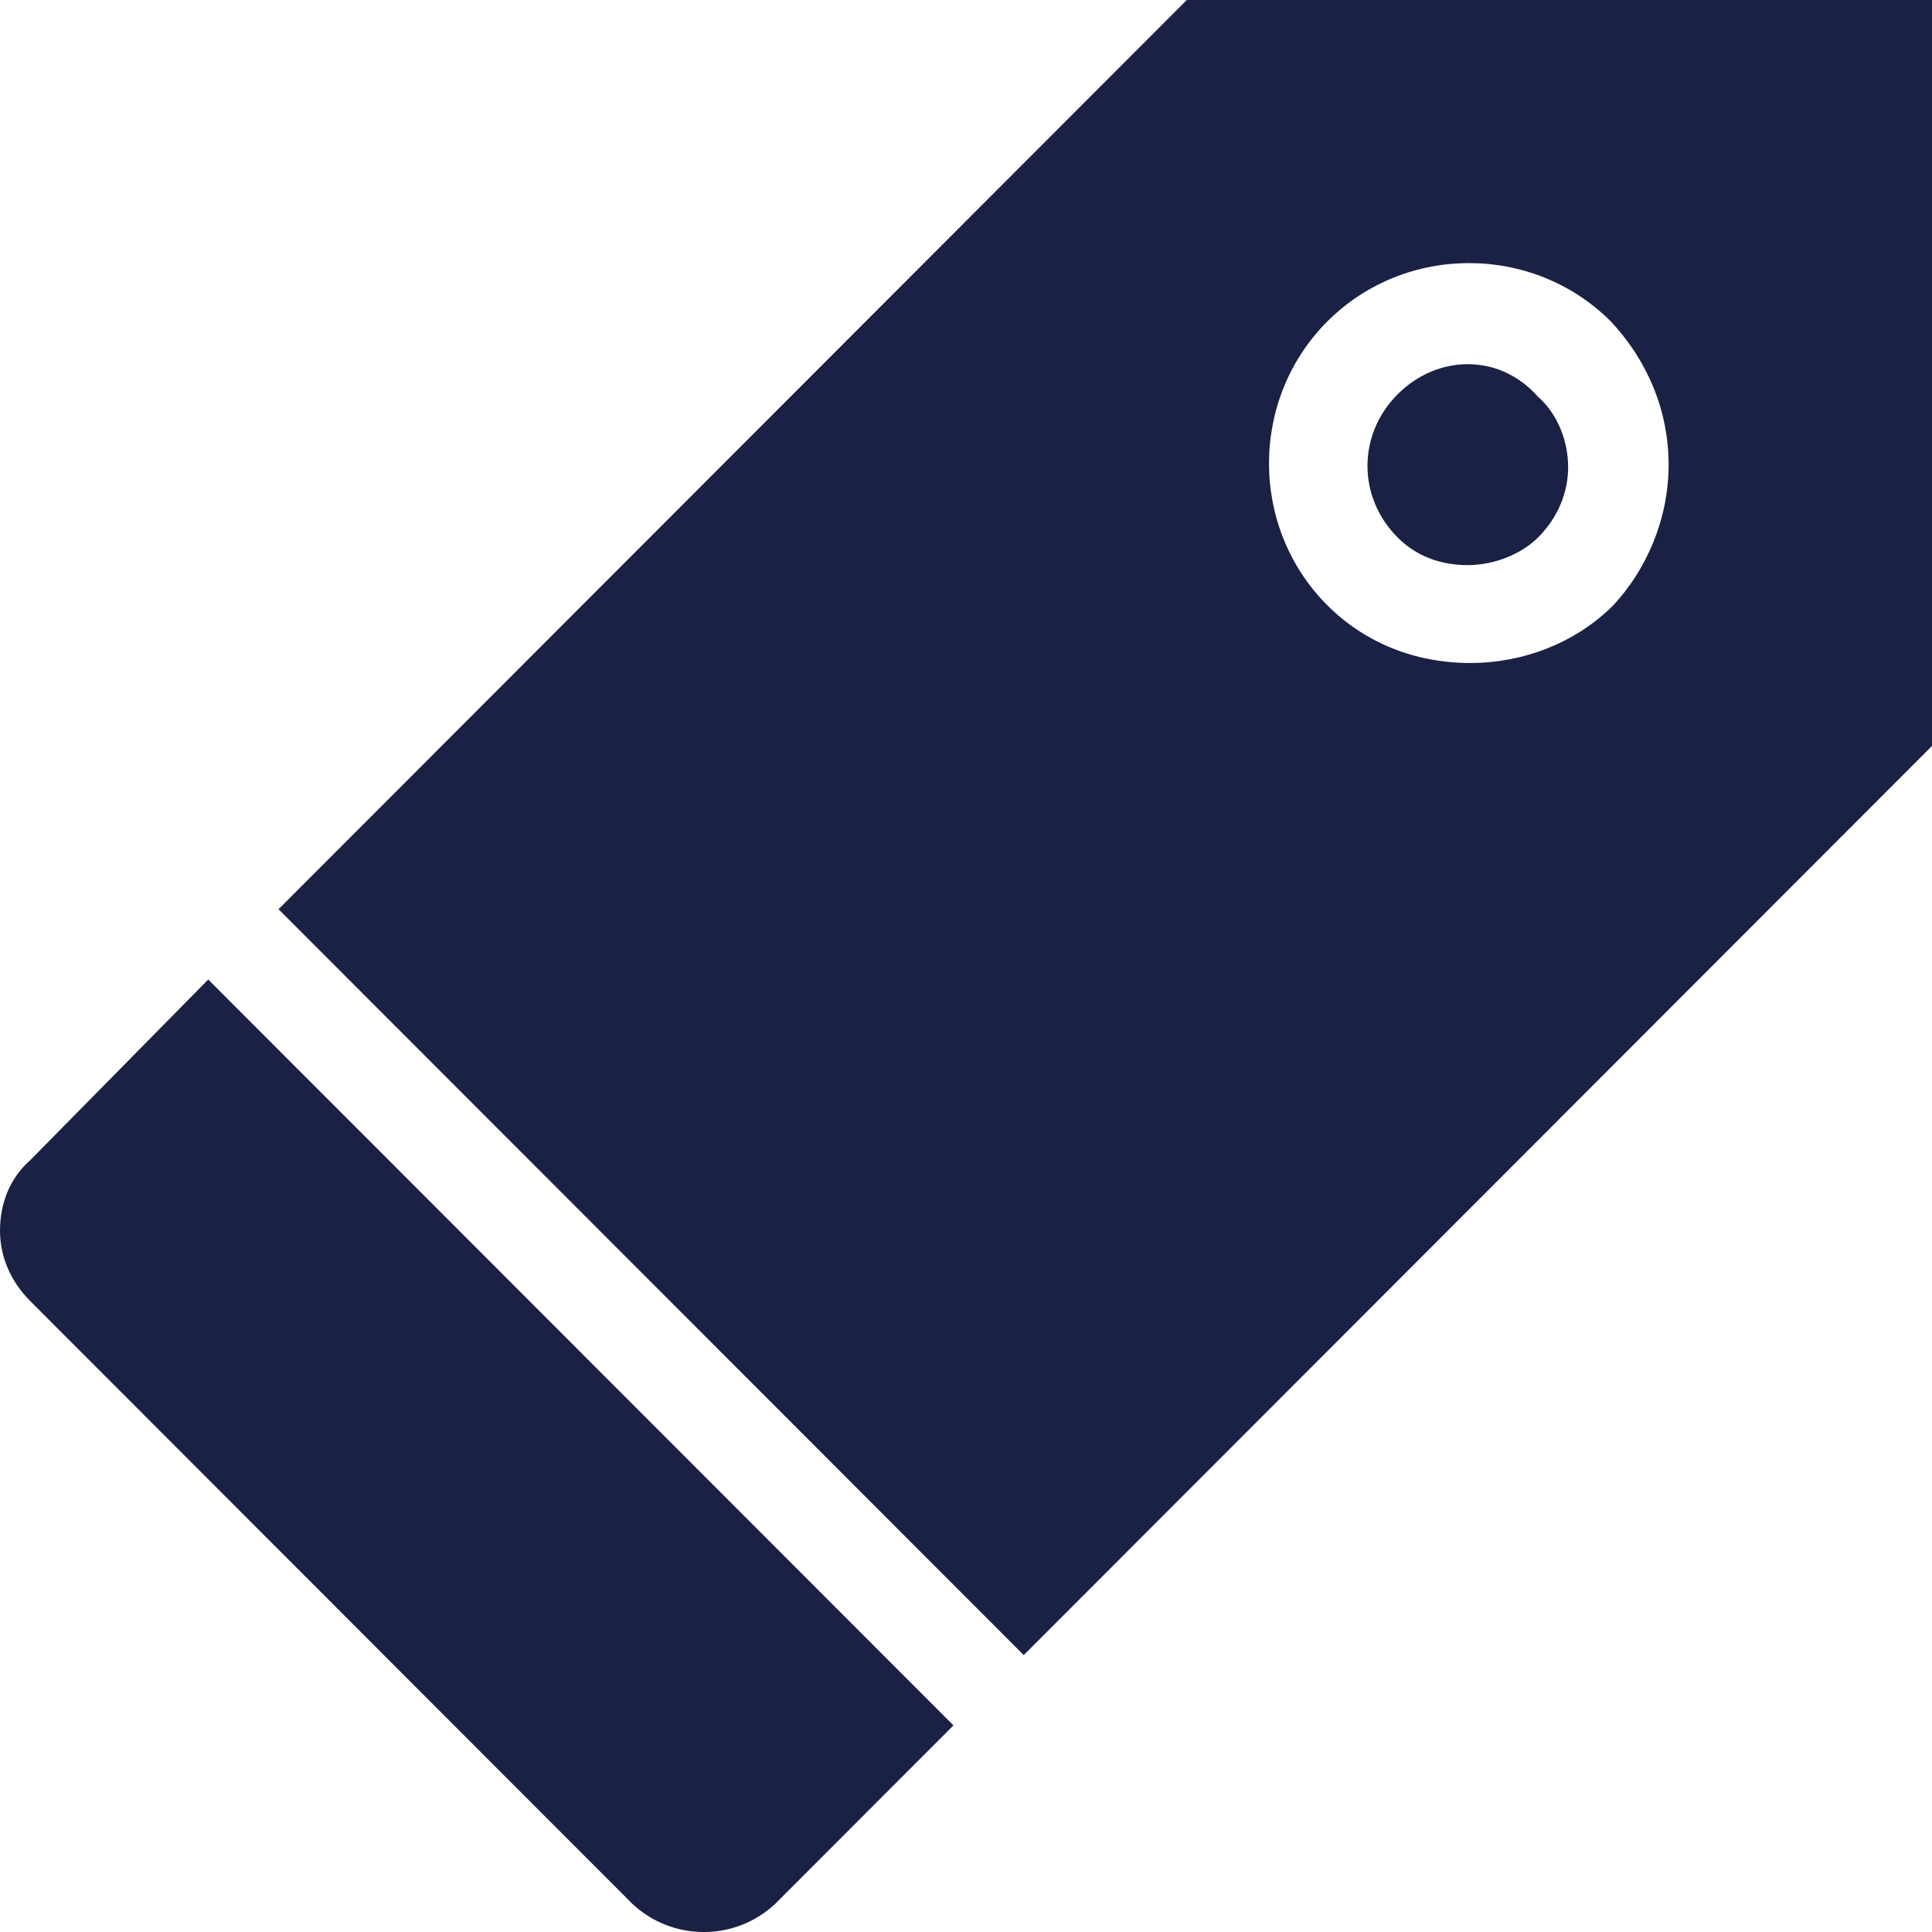 <svg width="18" height="18" viewBox="0 0 18 18" fill="none" xmlns="http://www.w3.org/2000/svg">
<path d="M1.94 9.126L8.883 16.075L7.223 17.737C6.849 18.088 6.265 18.088 5.891 17.737L0.281 12.121C0.094 11.934 0 11.7 0 11.466C0 11.208 0.094 10.974 0.281 10.81L1.94 9.126ZM18 0V6.95L9.538 15.42L2.595 8.471L11.057 0H18ZM15.546 4.329C15.546 3.837 15.358 3.37 15.008 2.995C14.283 2.27 13.091 2.27 12.366 2.995C11.642 3.721 11.642 4.914 12.366 5.639C12.717 5.99 13.184 6.177 13.699 6.177C14.19 6.177 14.681 5.99 15.031 5.639C15.335 5.312 15.546 4.844 15.546 4.329ZM13.675 3.393C13.442 3.393 13.208 3.487 13.021 3.674C12.647 4.048 12.647 4.633 13.021 5.007C13.208 5.195 13.442 5.265 13.675 5.265C13.909 5.265 14.166 5.171 14.33 5.007C14.517 4.82 14.61 4.586 14.61 4.352C14.61 4.118 14.517 3.861 14.33 3.697C14.143 3.487 13.909 3.393 13.675 3.393Z" fill="#1A2145"/>
</svg>
